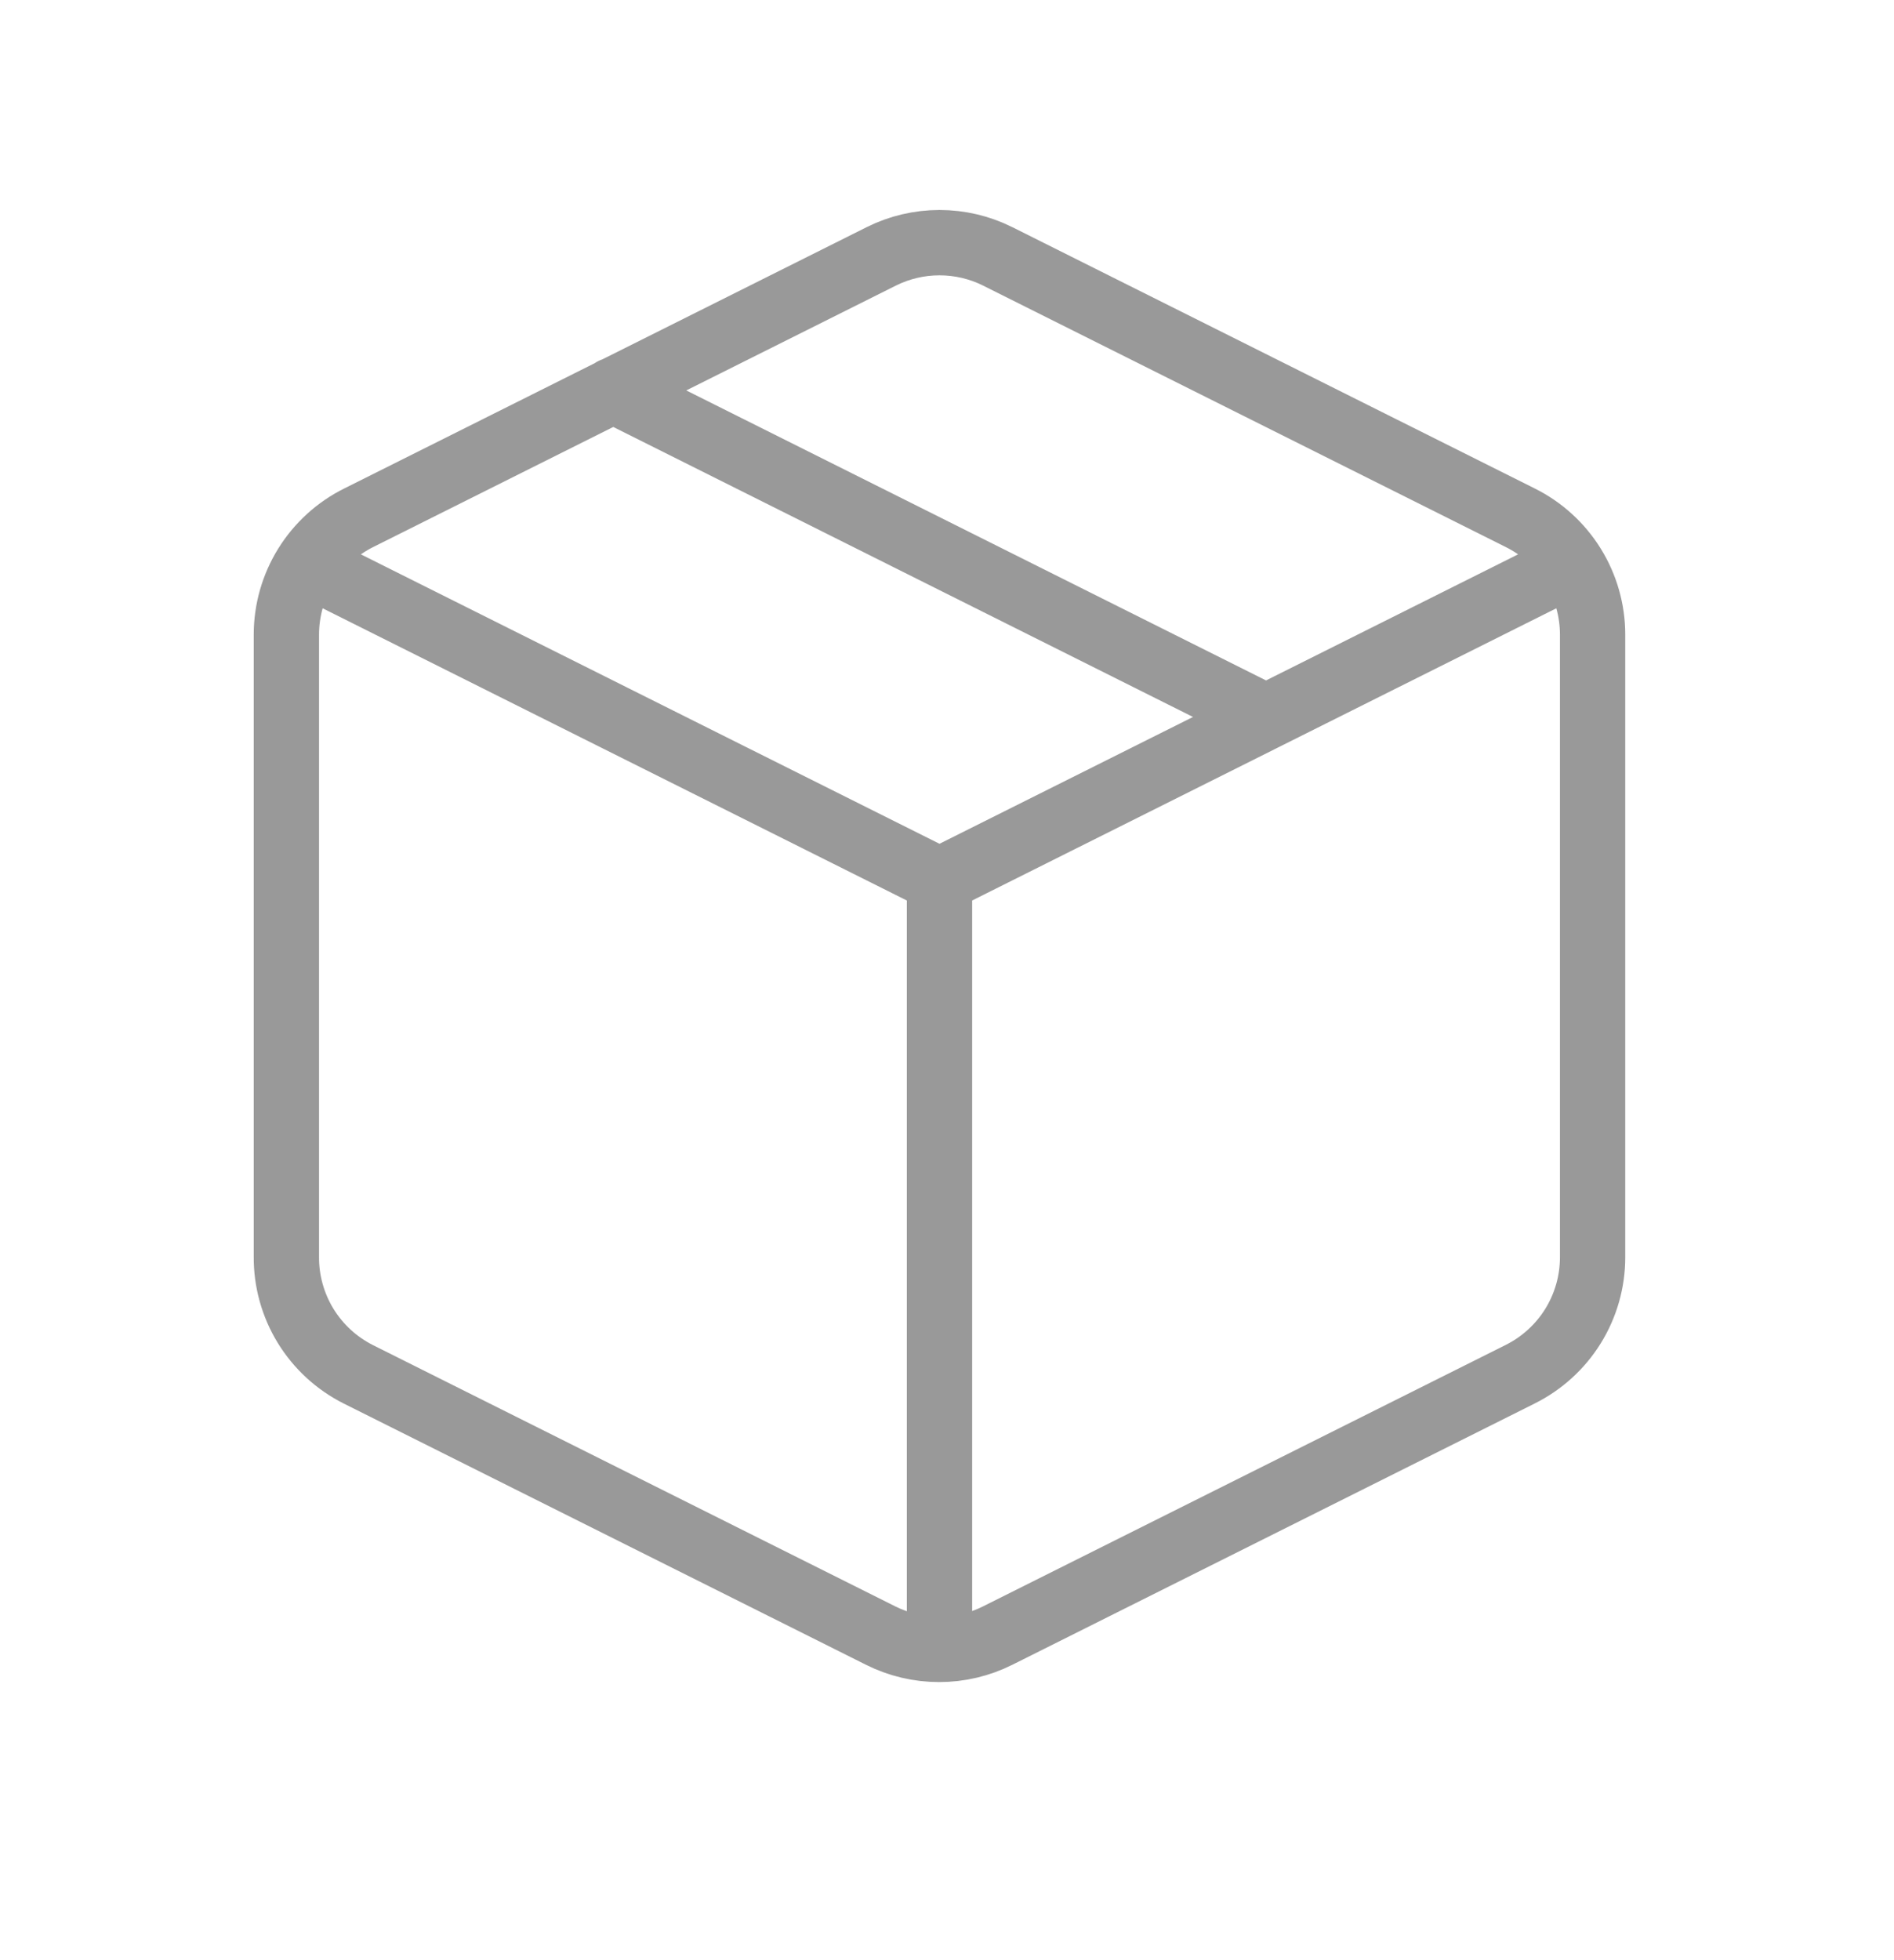 <svg width="29" height="30" viewBox="0 0 29 30" fill="none" xmlns="http://www.w3.org/2000/svg">
<path d="M4.705 8.633L14.385 13.473M14.385 13.473L24.065 8.633M14.385 13.473V25.233M9.385 5.973L19.385 10.973M15.275 3.923L23.275 7.923C23.608 8.088 23.889 8.344 24.085 8.66C24.281 8.976 24.385 9.341 24.385 9.713V19.243C24.385 19.615 24.281 19.98 24.085 20.296C23.889 20.612 23.608 20.867 23.275 21.033L15.275 25.033C14.997 25.172 14.691 25.244 14.38 25.244C14.069 25.244 13.763 25.172 13.485 25.033L5.485 21.033C5.152 20.865 4.873 20.608 4.678 20.29C4.484 19.972 4.382 19.605 4.385 19.233V9.713C4.385 9.341 4.489 8.976 4.685 8.66C4.881 8.344 5.162 8.088 5.495 7.923L13.495 3.923C13.772 3.785 14.076 3.714 14.385 3.714C14.694 3.714 14.998 3.785 15.275 3.923Z" stroke="#999999" stroke-linecap="round" stroke-linejoin="round"/>
</svg>
